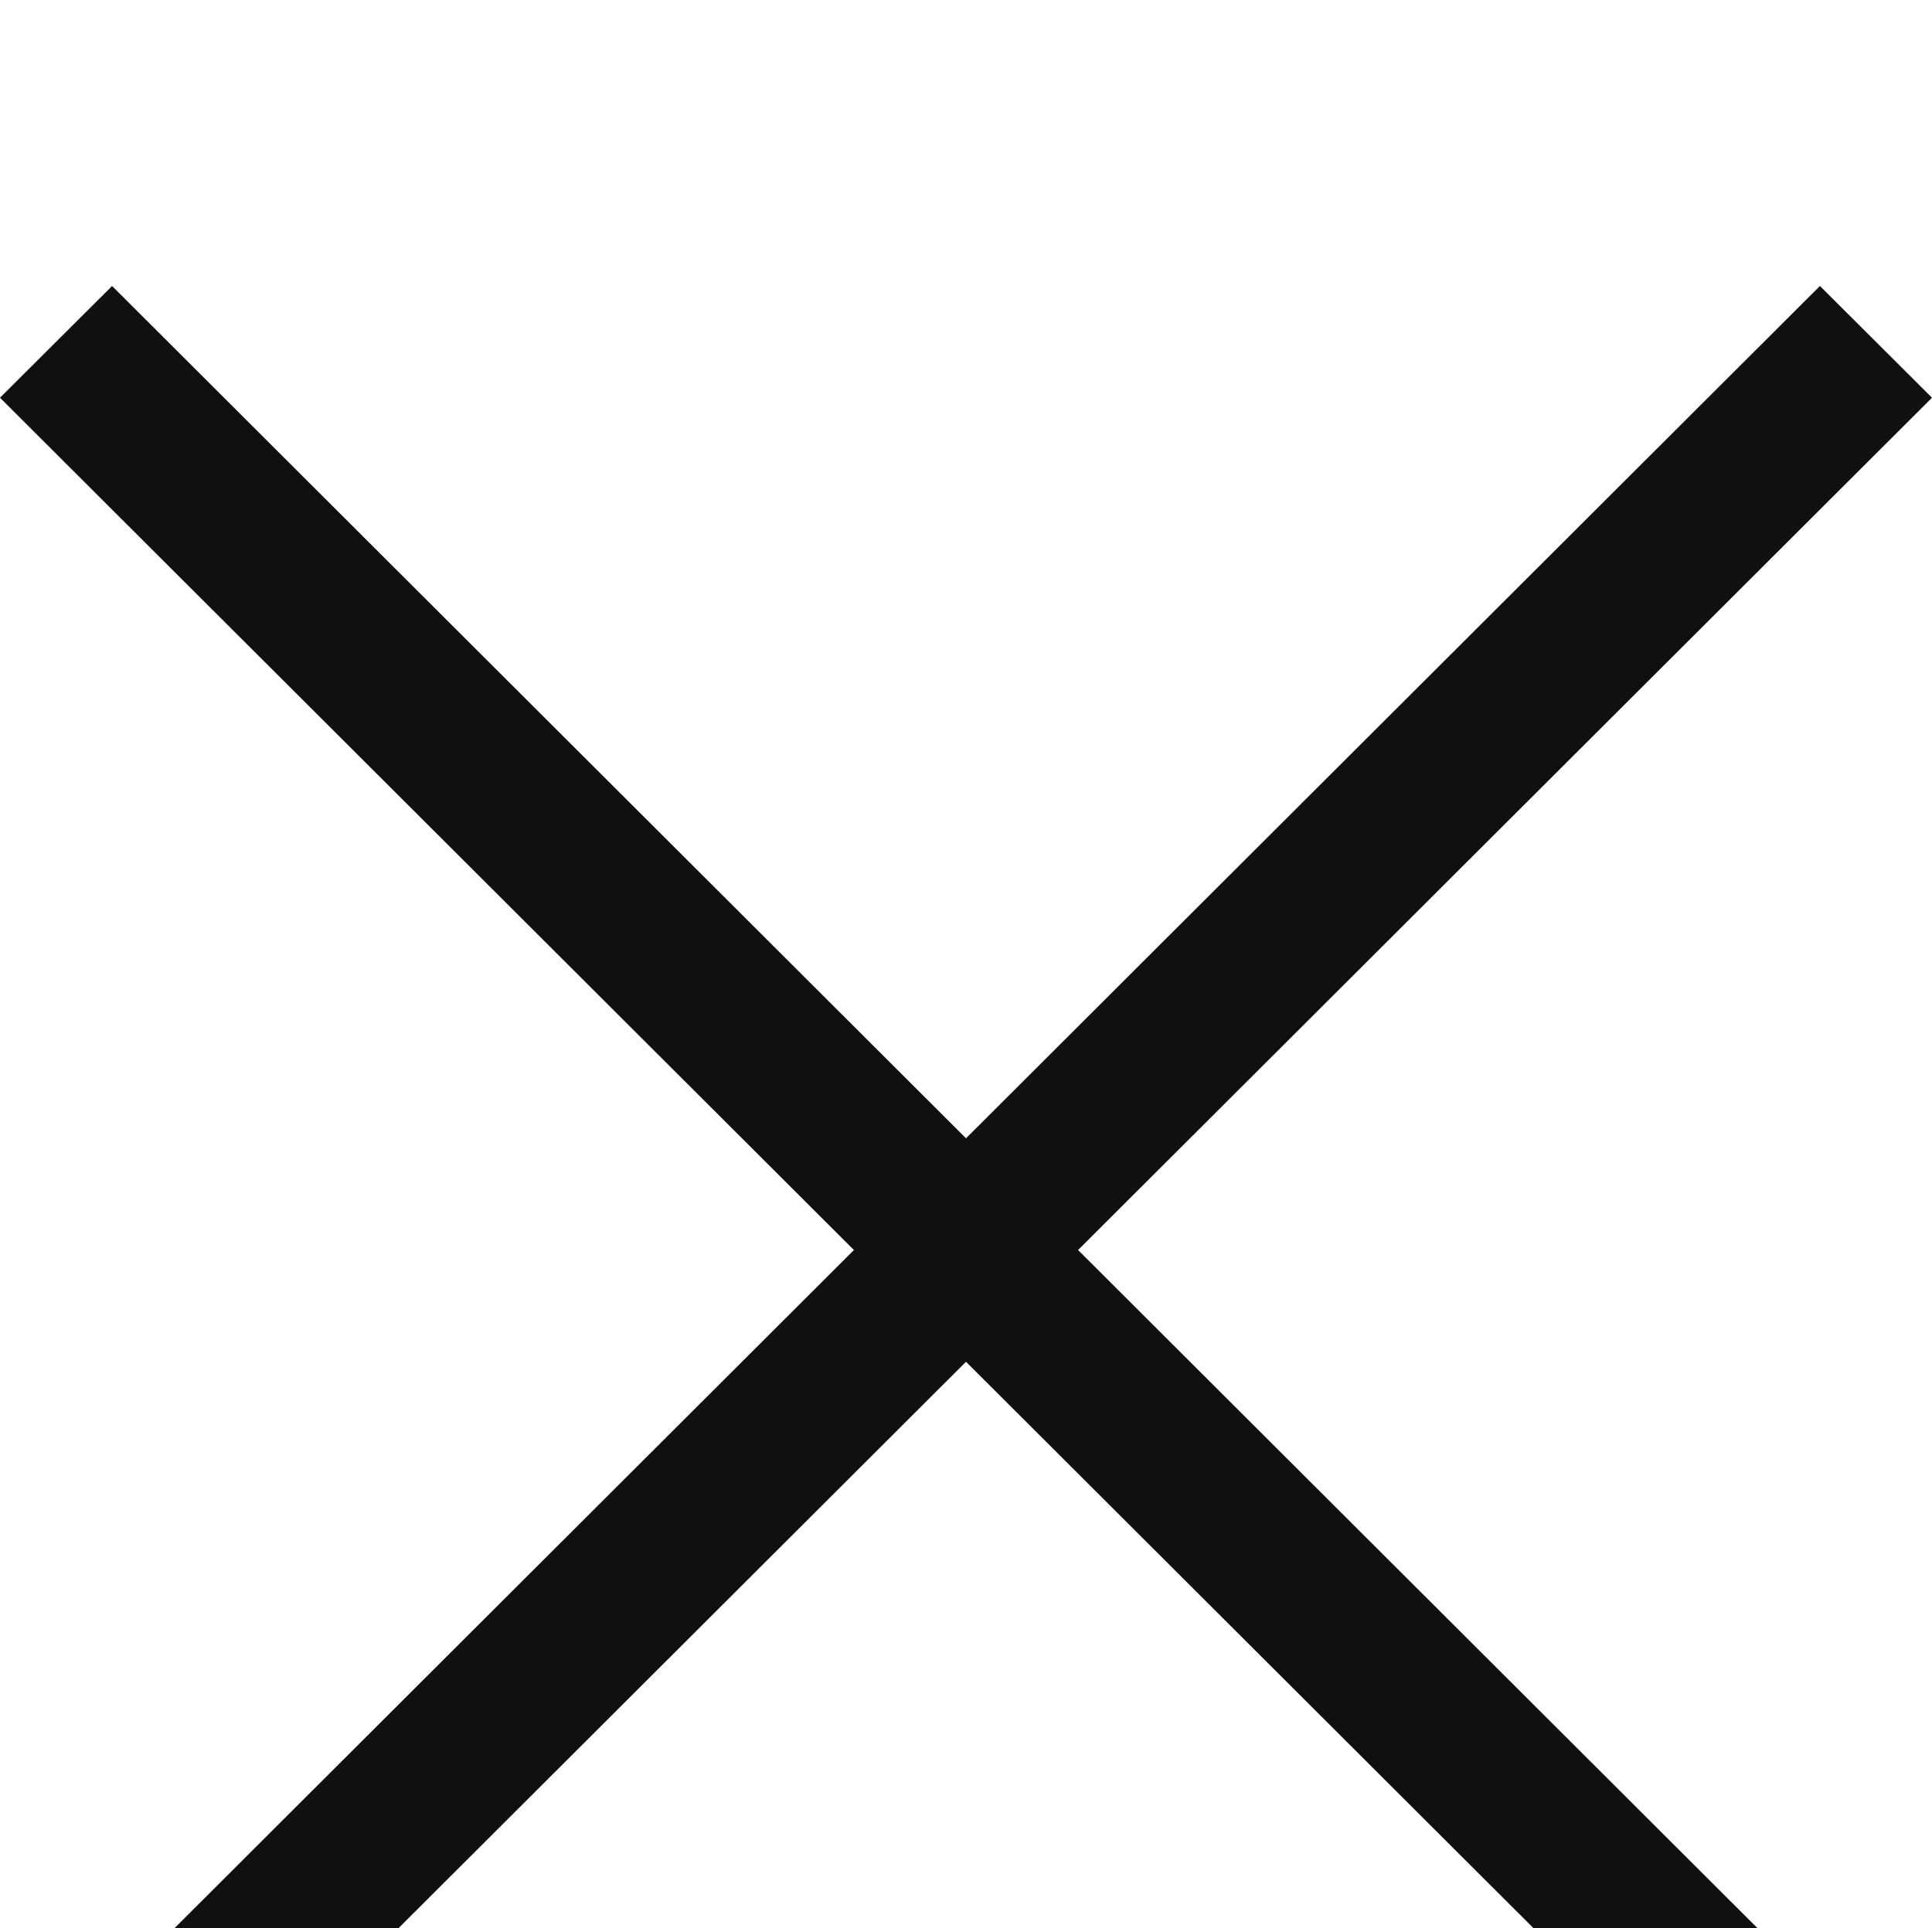 <?xml version="1.0" encoding="utf-8"?>
<!-- Generator: Adobe Illustrator 18.0.0, SVG Export Plug-In . SVG Version: 6.00 Build 0)  -->
<!DOCTYPE svg PUBLIC "-//W3C//DTD SVG 1.1//EN" "http://www.w3.org/Graphics/SVG/1.1/DTD/svg11.dtd">
<svg version="1.1" id="Capa_1" xmlns="http://www.w3.org/2000/svg" xmlns:xlink="http://www.w3.org/1999/xlink" x="0px" y="0px"
	 width="612px" height="610.8px" viewBox="0 0 612 610.8" enable-background="new 0 0 612 610.8" xml:space="preserve">
<g>
	<g id="cross">
		<g>
			<polygon fill="#101010" points="612,126 576.5,90.6 306,360.6 35.5,90.6 0,126 270.5,396 0,666 35.5,701.4 306,431.4 
				576.5,701.4 612,666 341.5,396 			"/>
		</g>
	</g>
</g>
</svg>
